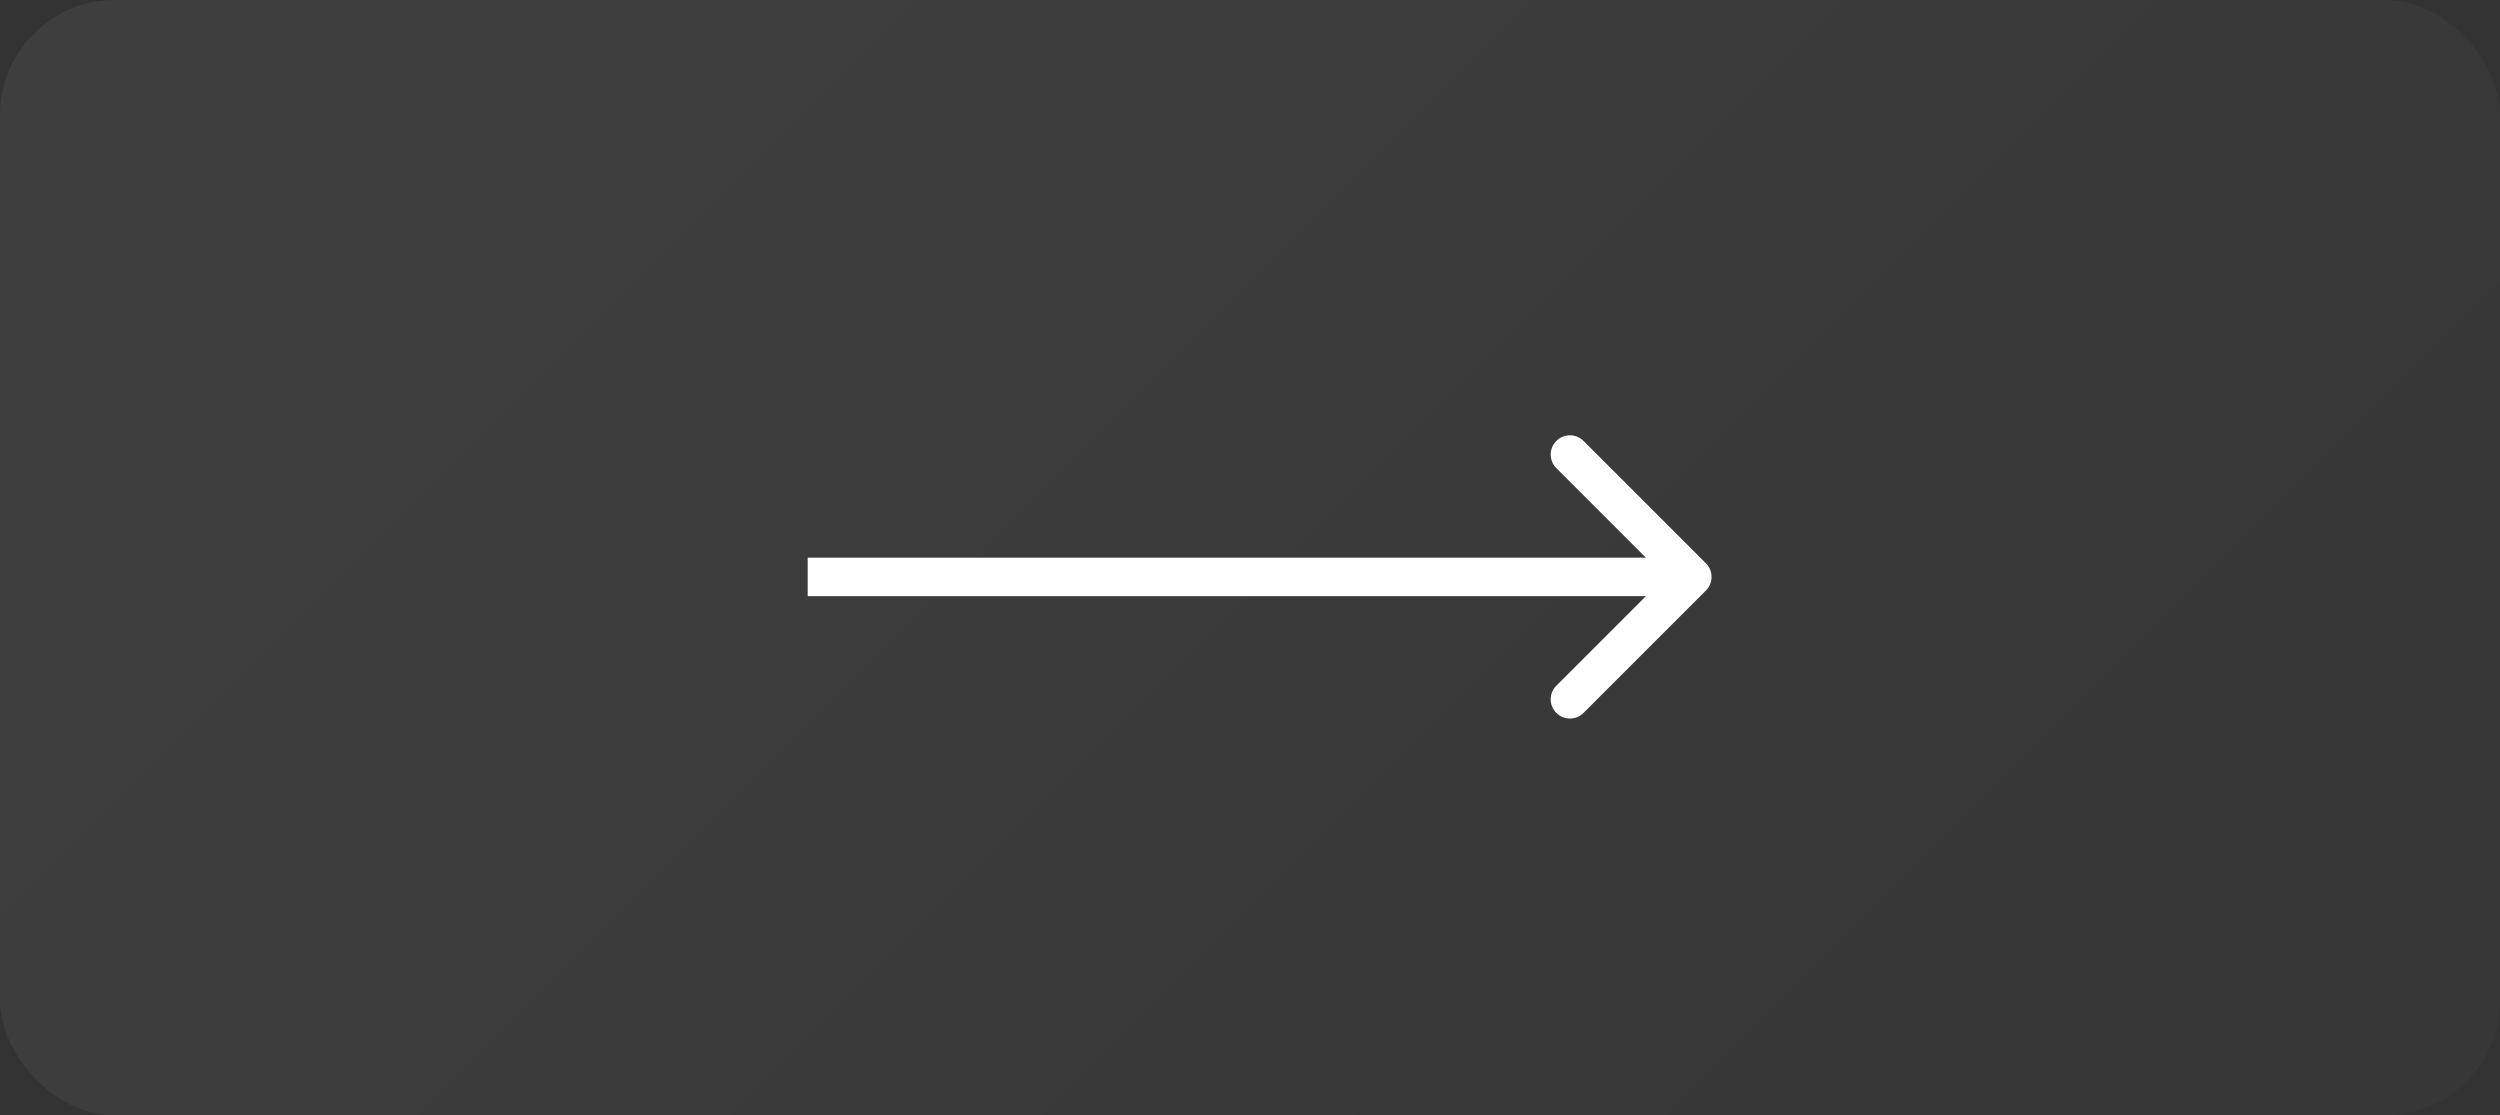 <svg width="65" height="29" viewBox="0 0 65 29" fill="none" xmlns="http://www.w3.org/2000/svg">
<rect x="0" y="0" width="65" height="29" fill="#333333" stroke="none"/>
<rect width="65" height="29" rx="3" fill="url(#paint0_linear_3369_11995)" fill-opacity="0.07"/>
<path d="M44.354 15.354C44.549 15.158 44.549 14.842 44.354 14.646L41.172 11.464C40.976 11.269 40.66 11.269 40.465 11.464C40.269 11.66 40.269 11.976 40.465 12.172L43.293 15L40.465 17.828C40.269 18.024 40.269 18.34 40.465 18.535C40.66 18.731 40.976 18.731 41.172 18.535L44.354 15.354ZM21 15.5H44V14.5H21V15.5Z" fill="white"/>
<defs>
<linearGradient id="paint0_linear_3369_11995" x1="18" y1="1.24115e-06" x2="47" y2="29" gradientUnits="userSpaceOnUse">
<stop stop-color="#D9D9D9"/>
<stop offset="1" stop-color="#737373"/>
</linearGradient>
</defs>
</svg>

